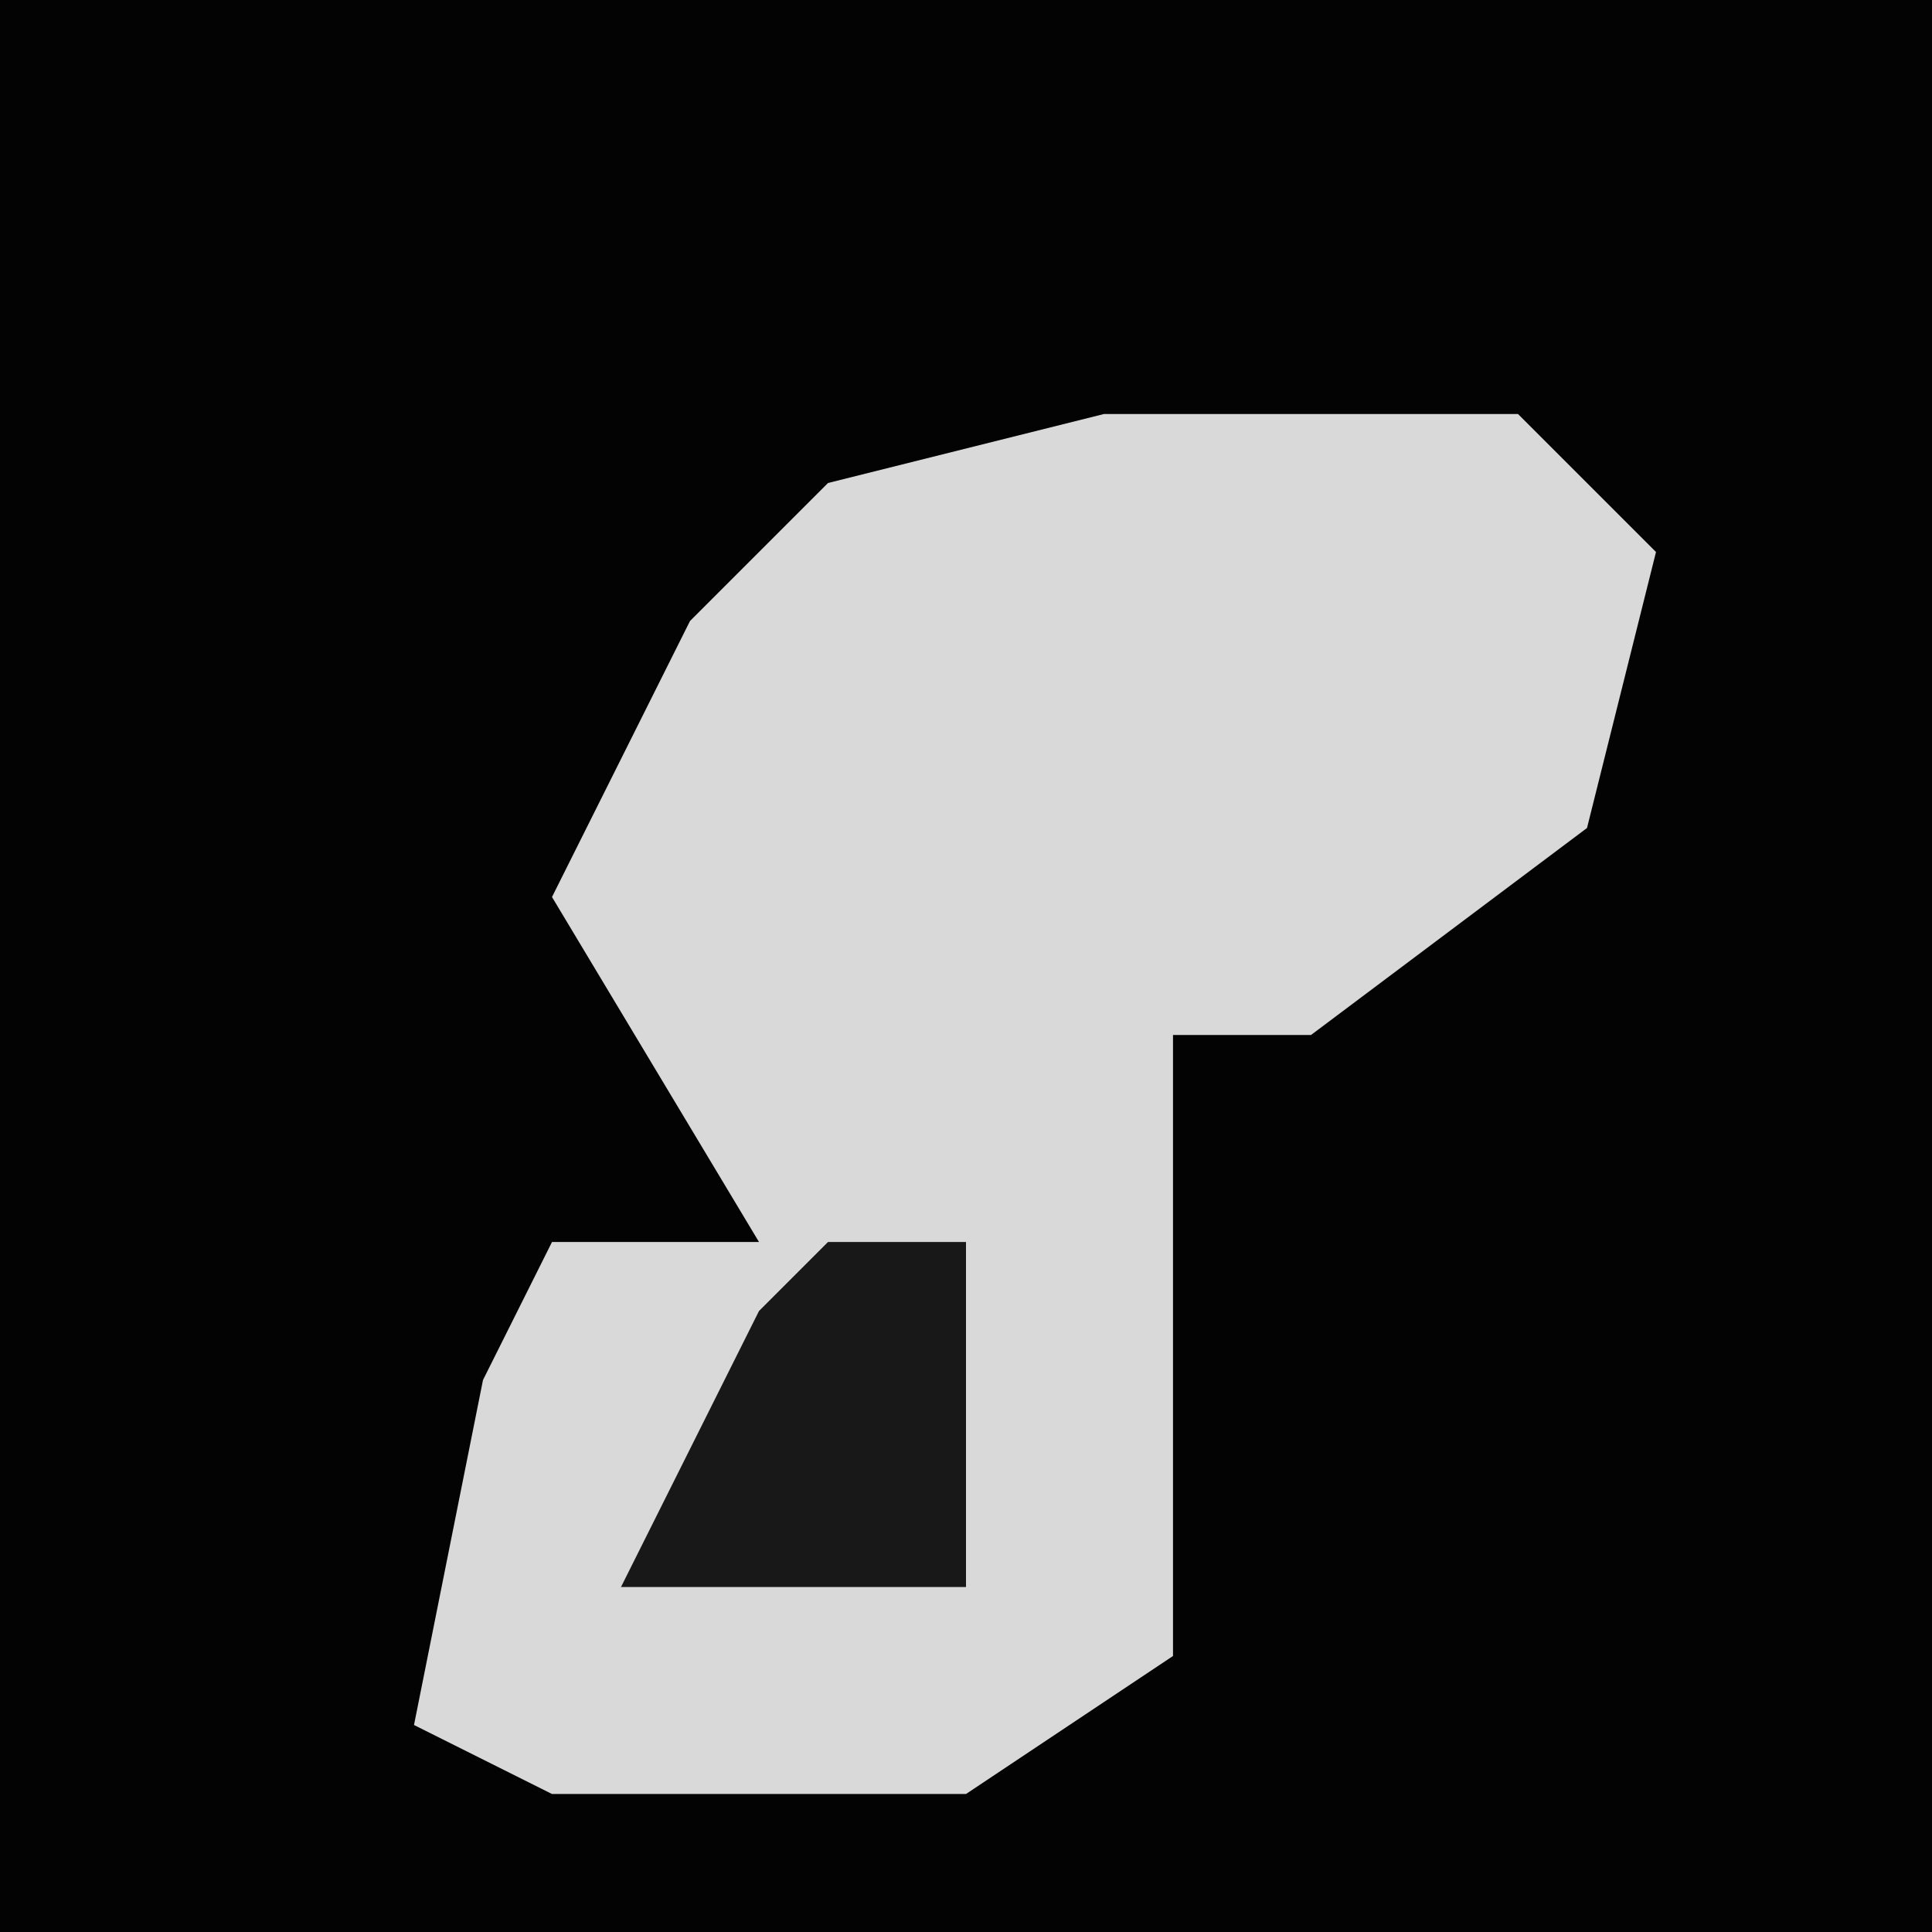 <?xml version="1.0" encoding="UTF-8"?>
<svg version="1.1" xmlns="http://www.w3.org/2000/svg" width="28" height="28">
<path d="M0,0 L28,0 L28,28 L0,28 Z " fill="#030303" transform="translate(0,0)"/>
<path d="M0,0 L6,0 L8,2 L7,6 L3,9 L1,9 L1,18 L-2,20 L-8,20 L-10,19 L-9,14 L-8,12 L-5,12 L-8,7 L-6,3 L-4,1 Z " fill="#D9D9D9" transform="translate(16,6)"/>
<path d="M0,0 L2,0 L2,5 L-3,5 L-1,1 Z " fill="#181818" transform="translate(12,18)"/>
</svg>
